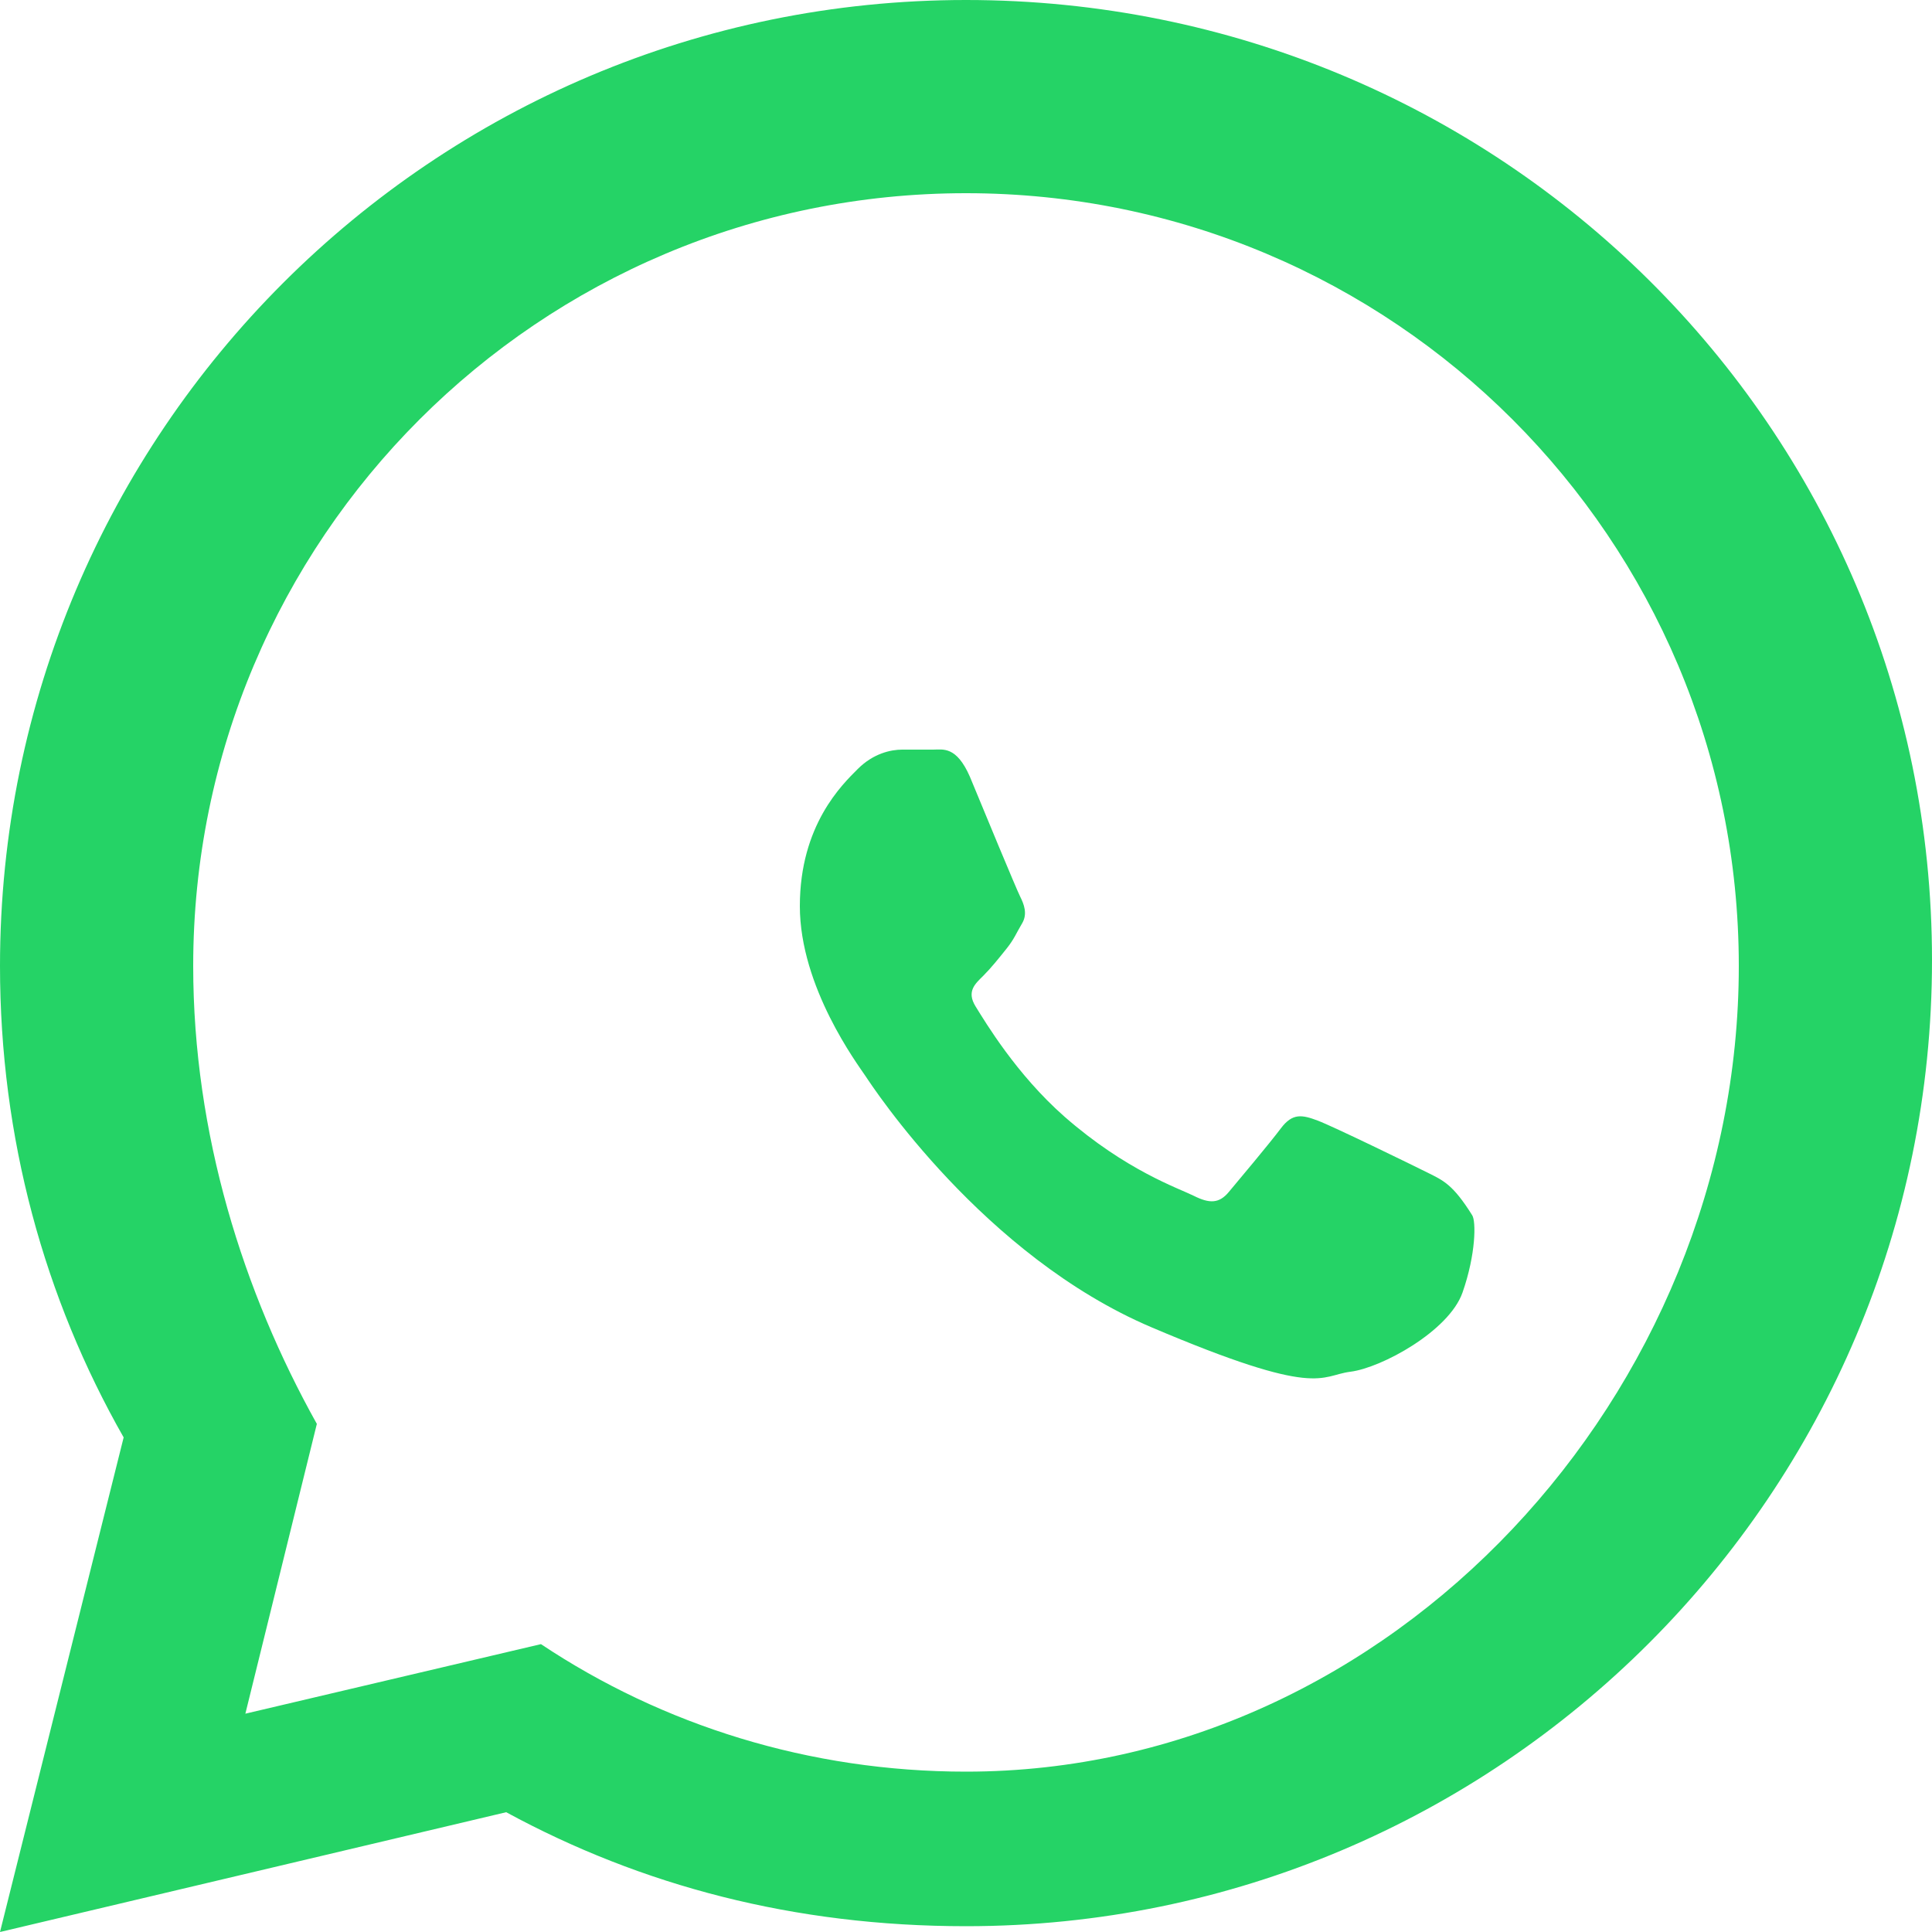 <?xml version="1.0" encoding="UTF-8"?>
<svg width="100" height="100" viewBox="0 0 100 100" xmlns="http://www.w3.org/2000/svg">
    <path fill="#25D366" d="M50,0C22.4,0,0,22.4,0,50c0,8.9,2.3,17.2,6.4,24.4L0,100l26.2-6.2c7,3.8,14.9,5.9,23.8,5.9
    c27.6,0,50-22.4,50-50S77.6,0,50,0z M50,91.7c-8.1,0-15.7-2.4-22-6.6l-15.3,3.6l3.7-15C12.6,66.9,10,58.7,10,50
    C10,27.9,27.9,10,50,10s40,17.9,40,40S72.1,91.7,50,91.7z"/>
    <path fill="#25D366" d="M73.9,60.7c-0.8-0.4-4.9-2.4-5.7-2.7c-0.8-0.3-1.3-0.4-1.9,0.4c-0.6,0.8-2.2,2.7-2.7,3.3
    c-0.5,0.6-1,0.6-1.8,0.2c-0.8-0.4-3.5-1.3-6.7-4.1c-2.5-2.2-4.1-4.9-4.6-5.7c-0.5-0.8,0-1.2,0.4-1.6c0.4-0.4,0.8-0.9,1.2-1.4
    c0.4-0.5,0.5-0.8,0.8-1.3c0.3-0.5,0.1-1-0.1-1.4c-0.2-0.4-1.9-4.5-2.6-6.2c-0.7-1.6-1.4-1.4-1.9-1.4c-0.5,0-1.1,0-1.6,0
    c-0.6,0-1.5,0.2-2.3,1c-0.8,0.8-3,2.9-3,7.1c0,4.2,3,8.2,3.4,8.8c0.4,0.6,6.1,9.3,14.8,13c8.7,3.7,8.7,2.5,10.3,2.3
    c1.6-0.2,5.1-2.1,5.8-4.1c0.7-2,0.7-3.7,0.5-4C75.2,61.3,74.7,61.1,73.9,60.7z"/>
</svg> 
